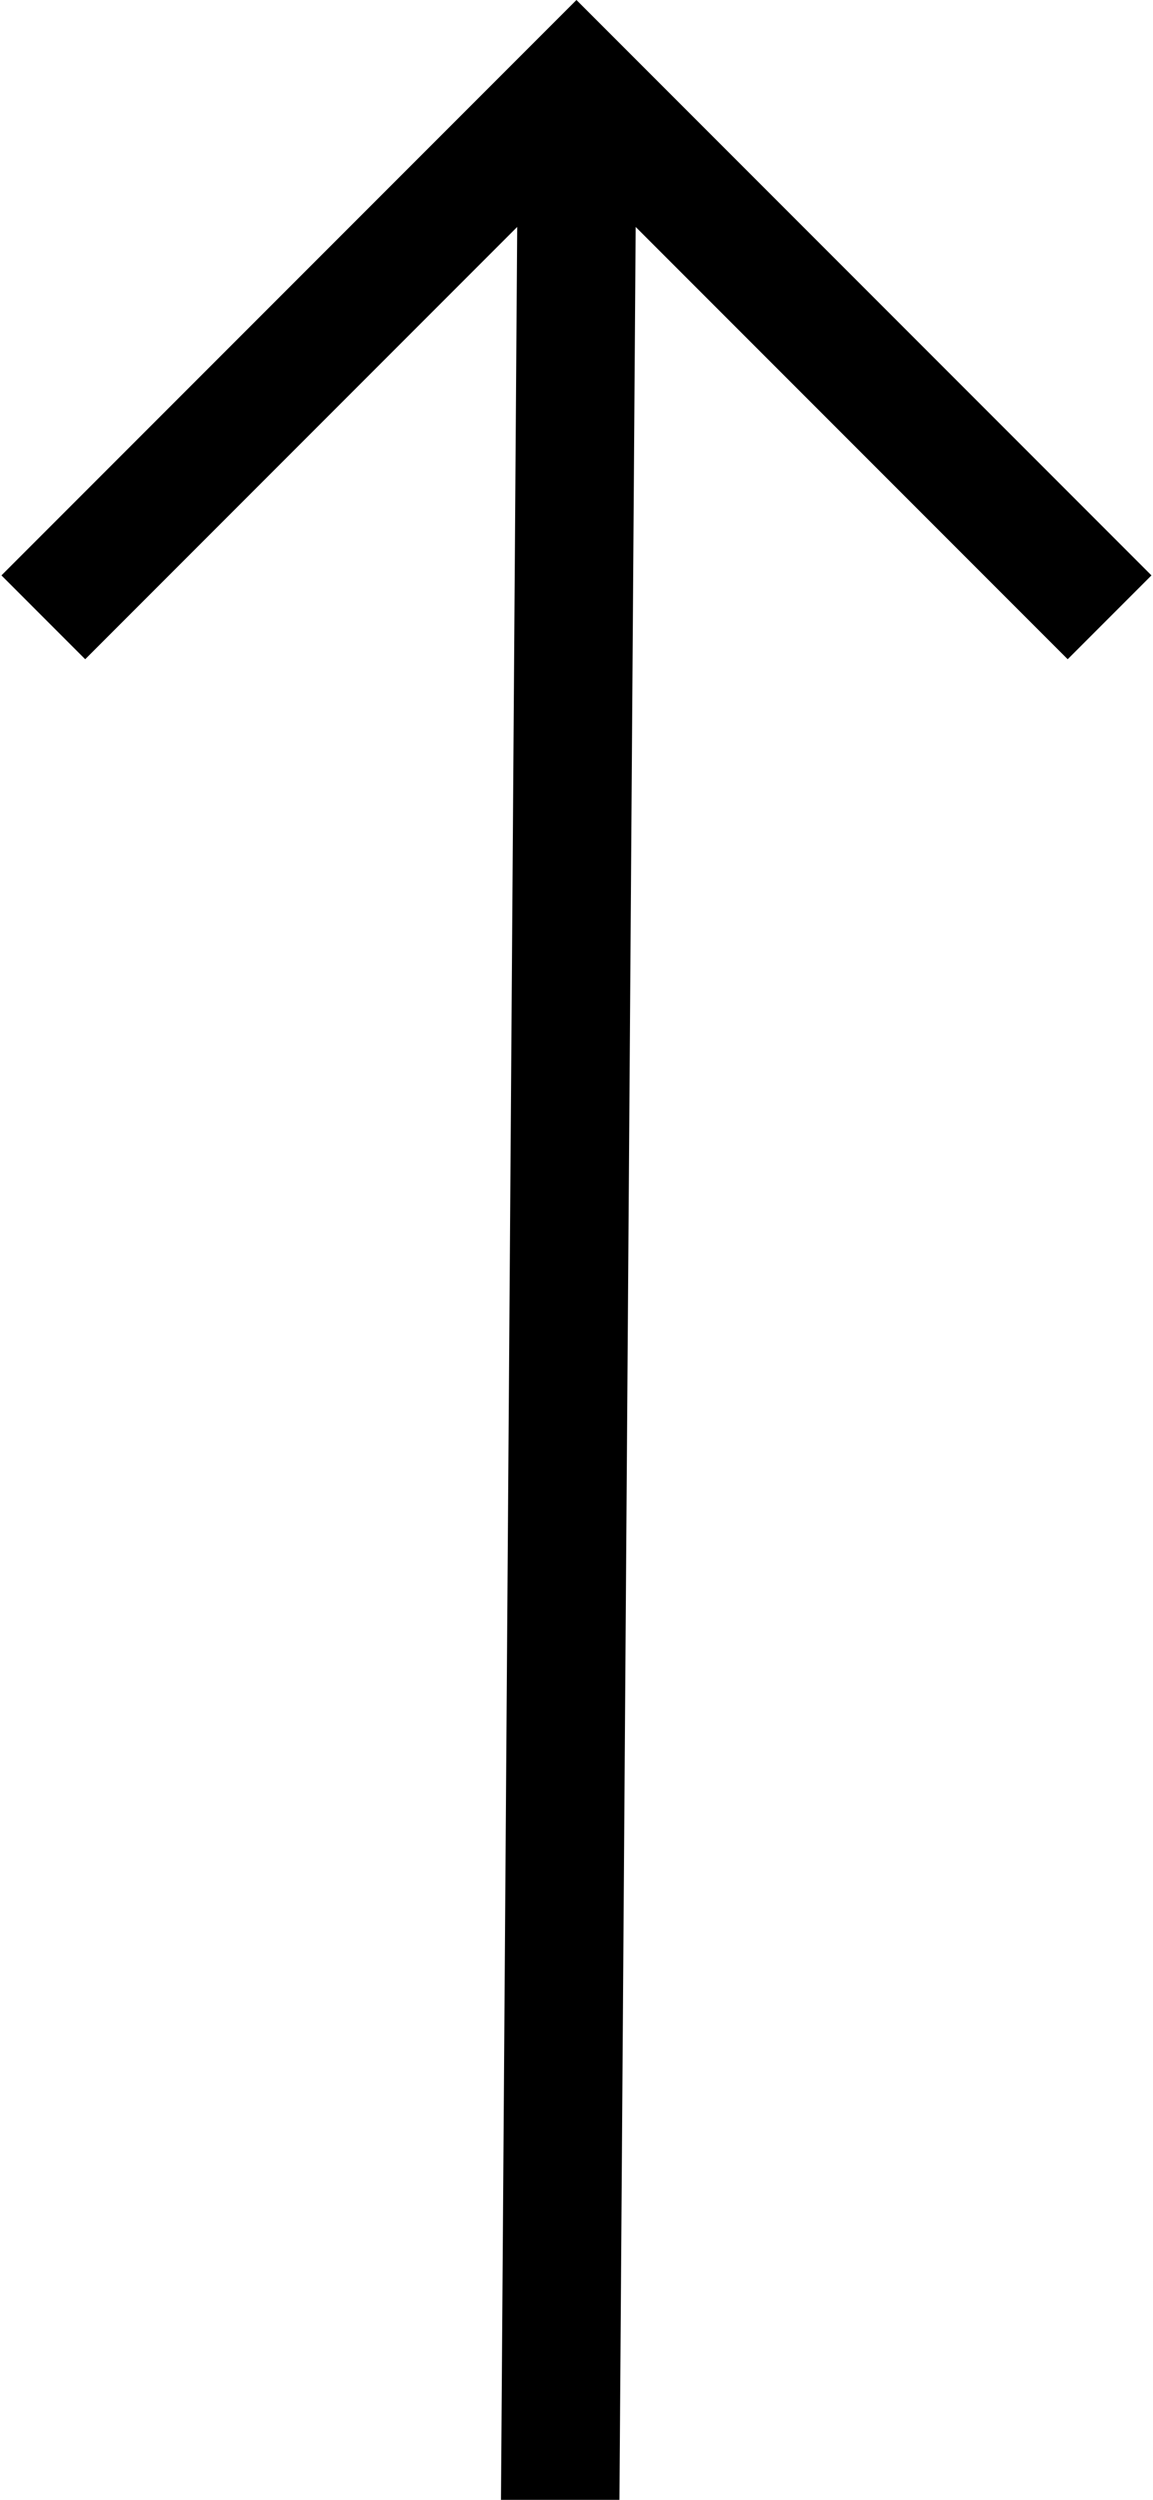 <svg width="144" height="312" viewBox="0 0 144 312" fill="#fffff" xmlns="http://www.w3.org/2000/svg">
<path fill-rule="evenodd" clip-rule="evenodd" d="M71.993 0L143.807 71.814L133.345 82.277L79.391 28.323L77.363 312H62.567L64.595 28.323L10.641 82.277L0.179 71.814L71.993 0Z" fill="black"/>
</svg>

